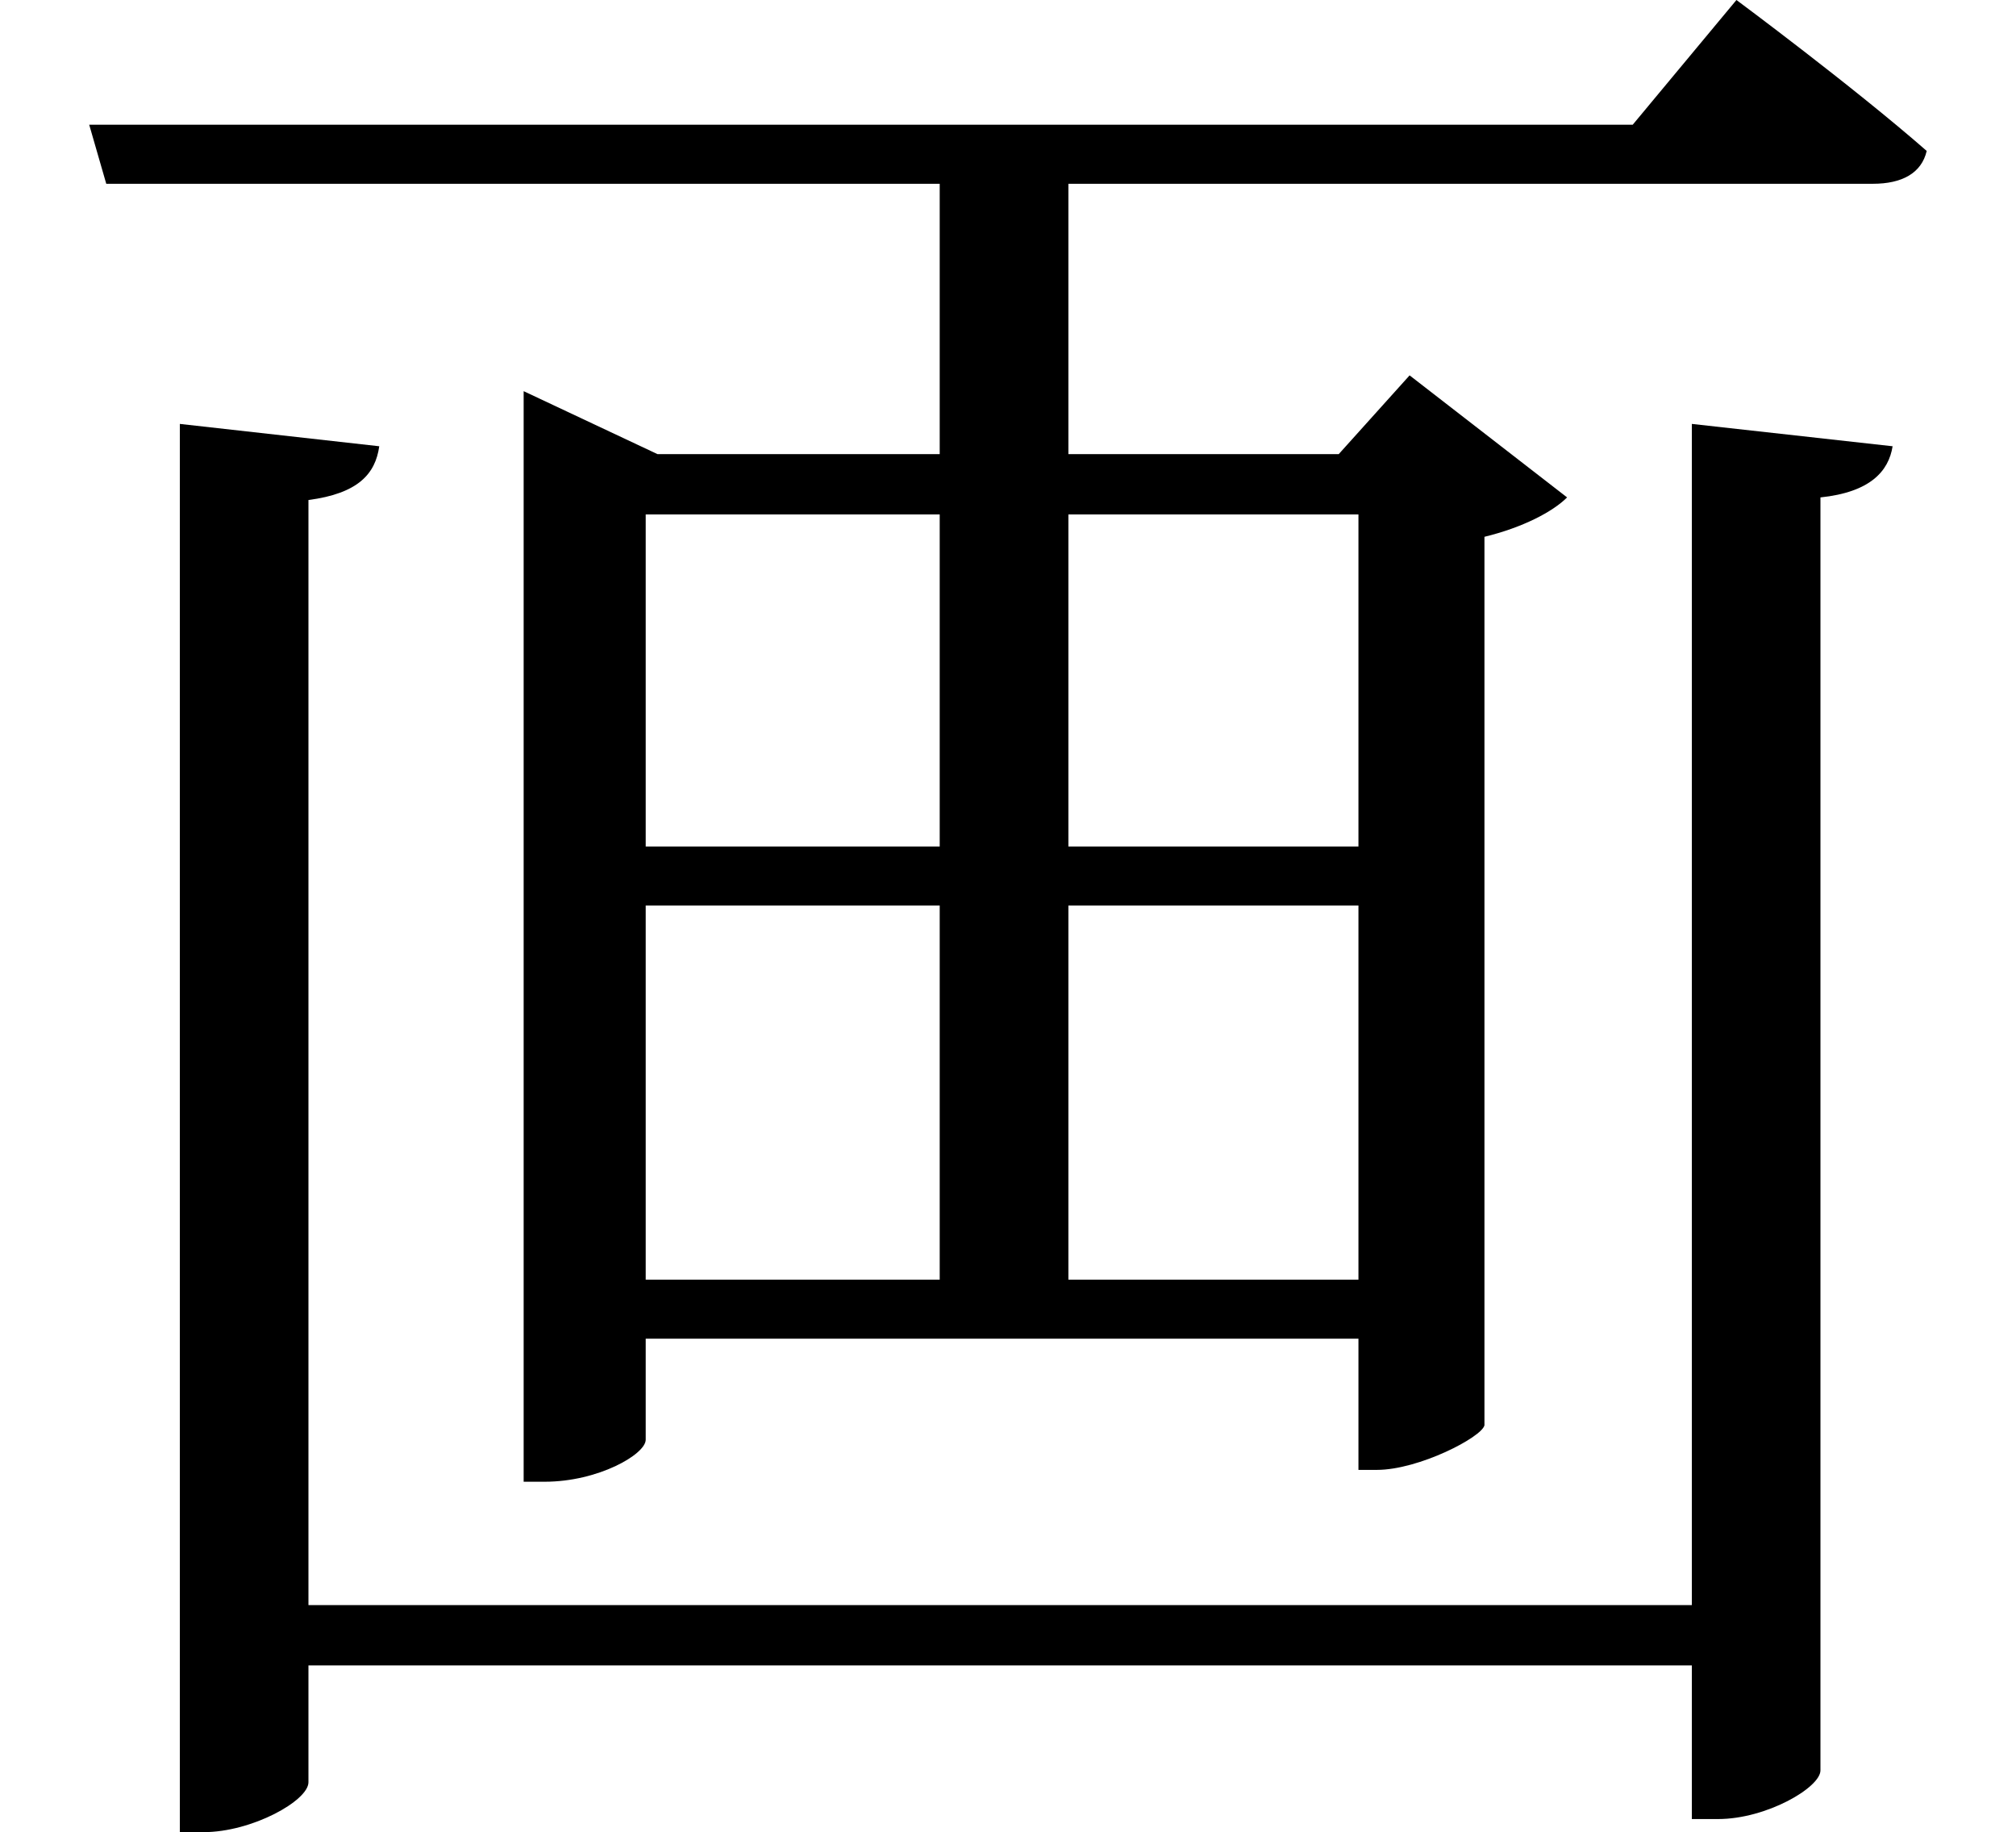 <svg height="21.812" viewBox="0 0 24 21.812" width="24" xmlns="http://www.w3.org/2000/svg">
<path d="M6.281,14.562 L6.281,2.328 L6.531,2.328 C7.172,2.328 7.734,2.656 7.734,2.828 L7.734,4.031 L16.219,4.031 L16.219,2.469 L16.438,2.469 C16.938,2.469 17.688,2.859 17.719,3 L17.719,13.578 C18.172,13.688 18.531,13.875 18.703,14.047 L16.828,15.5 L15.984,14.562 L12.766,14.562 L12.766,17.781 L22.344,17.781 C22.688,17.781 22.922,17.906 22.984,18.172 C22.109,18.938 20.719,19.969 20.719,19.969 L19.484,18.484 L1.109,18.484 L1.312,17.781 L11.234,17.781 L11.234,14.562 L7.875,14.562 L6.281,15.312 Z M20.188,14.922 L20.188,0.859 L3.719,0.859 L3.719,14.016 C4.312,14.094 4.516,14.328 4.562,14.656 L2.188,14.922 L2.188,-1.844 L2.469,-1.844 C3.047,-1.844 3.719,-1.469 3.719,-1.25 L3.719,0.141 L20.188,0.141 L20.188,-1.688 L20.5,-1.688 C21.078,-1.688 21.719,-1.312 21.719,-1.109 L21.719,14.047 C22.312,14.109 22.531,14.359 22.578,14.656 Z M11.234,13.844 L11.234,9.891 L7.734,9.891 L7.734,13.844 Z M12.766,13.844 L16.219,13.844 L16.219,9.891 L12.766,9.891 Z M11.234,9.188 L11.234,4.734 L7.734,4.734 L7.734,9.188 Z M12.766,9.188 L16.219,9.188 L16.219,4.734 L12.766,4.734 Z" transform="translate(-0.047, 19.969) scale(1, -1)"/>
</svg>